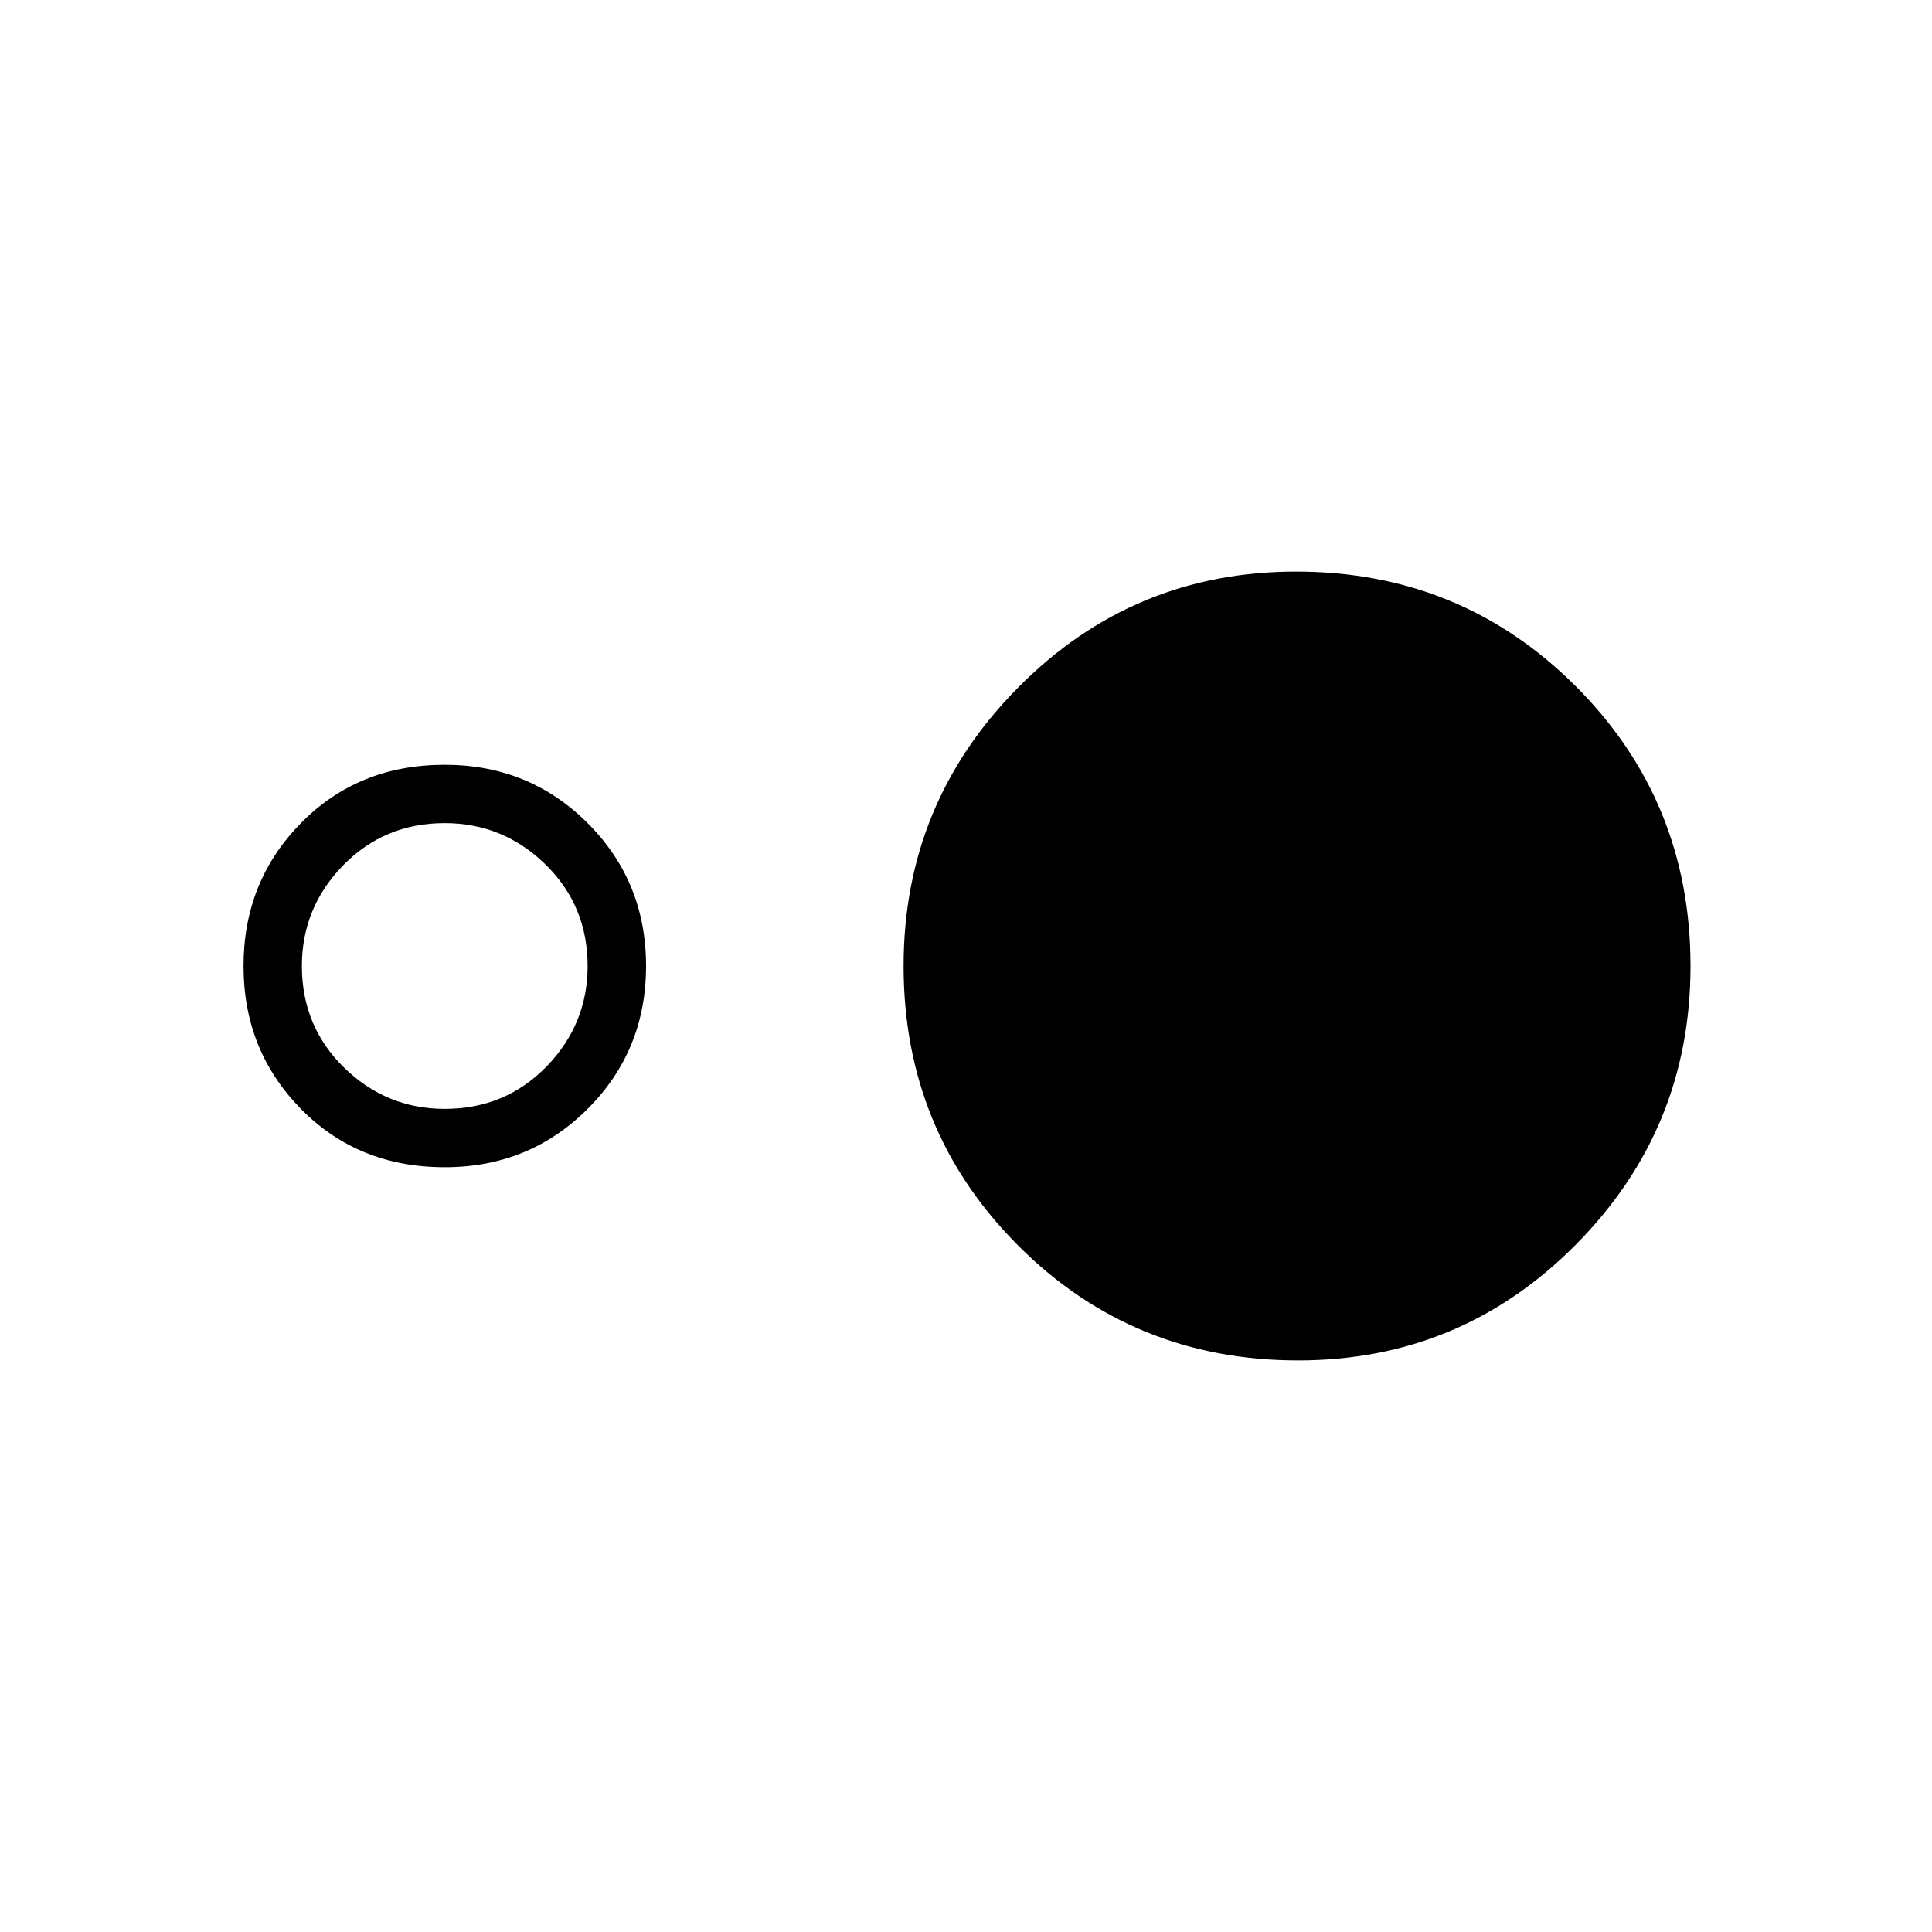 <svg xmlns="http://www.w3.org/2000/svg" height="20" width="20"><path d="M4.604 12.083q-.896 0-1.489-.604-.594-.604-.594-1.479 0-.875.594-1.479.593-.604 1.489-.604.875 0 1.479.604.605.604.605 1.479 0 .875-.605 1.479-.604.604-1.479.604Zm0-.604q.625 0 1.052-.437.427-.438.427-1.042 0-.625-.437-1.052-.438-.427-1.042-.427-.625 0-1.052.437-.427.438-.427 1.042 0 .625.437 1.052.438.427 1.042.427Zm8.834 2.604q-1.709 0-2.896-1.187Q9.354 11.708 9.354 10q0-1.688 1.188-2.885 1.187-1.198 2.875-1.198 1.708 0 2.895 1.187Q17.5 8.292 17.5 10q0 1.688-1.188 2.885-1.187 1.198-2.874 1.198Z"/></svg>